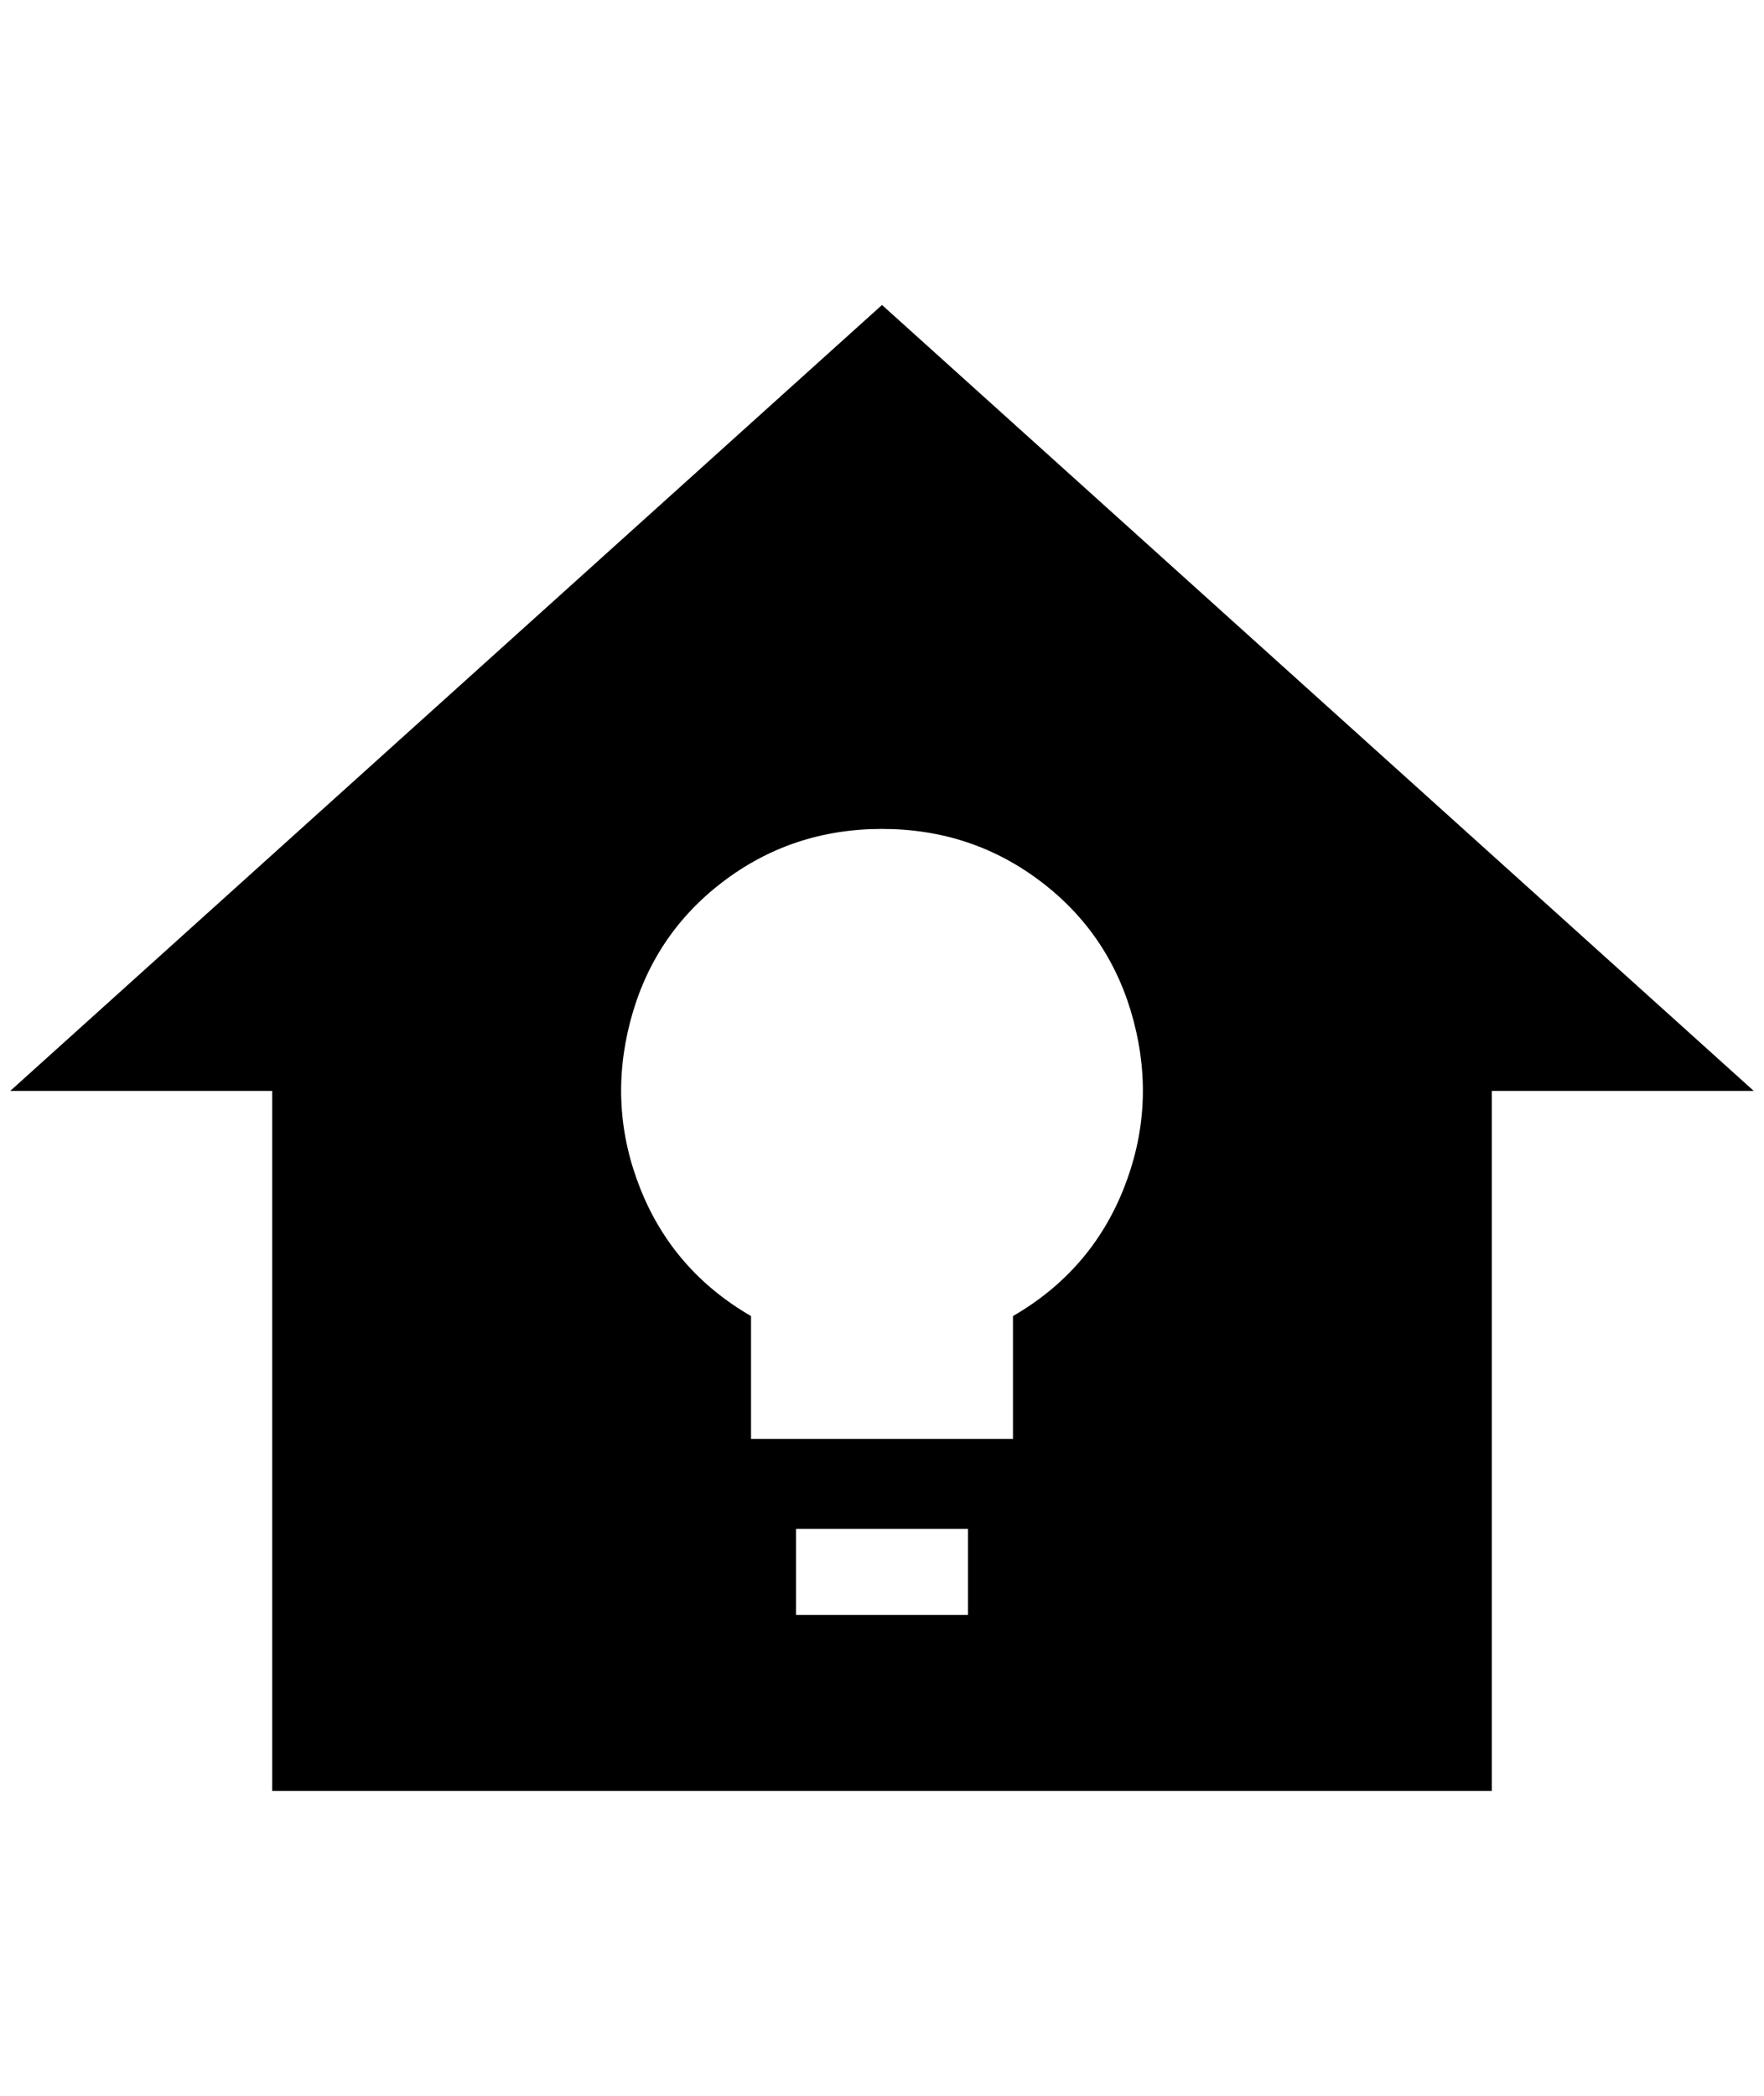 <?xml version="1.0" standalone="no"?>
<!DOCTYPE svg PUBLIC "-//W3C//DTD SVG 1.1//EN" "http://www.w3.org/Graphics/SVG/1.1/DTD/svg11.dtd" >
<svg xmlns="http://www.w3.org/2000/svg" xmlns:xlink="http://www.w3.org/1999/xlink" version="1.1" viewBox="-10 0 1724 2048">
   <path fill="currentColor"
d="M852 298l-852 768h256v684h1192v-684h256zM936 1578h-168v-84h168v84zM980 1286v120h-256v-120q-76 -44 -108 -124t-10 -164t90 -136t156 -52t156 52t90 136t-10 164t-108 124z" />
</svg>
